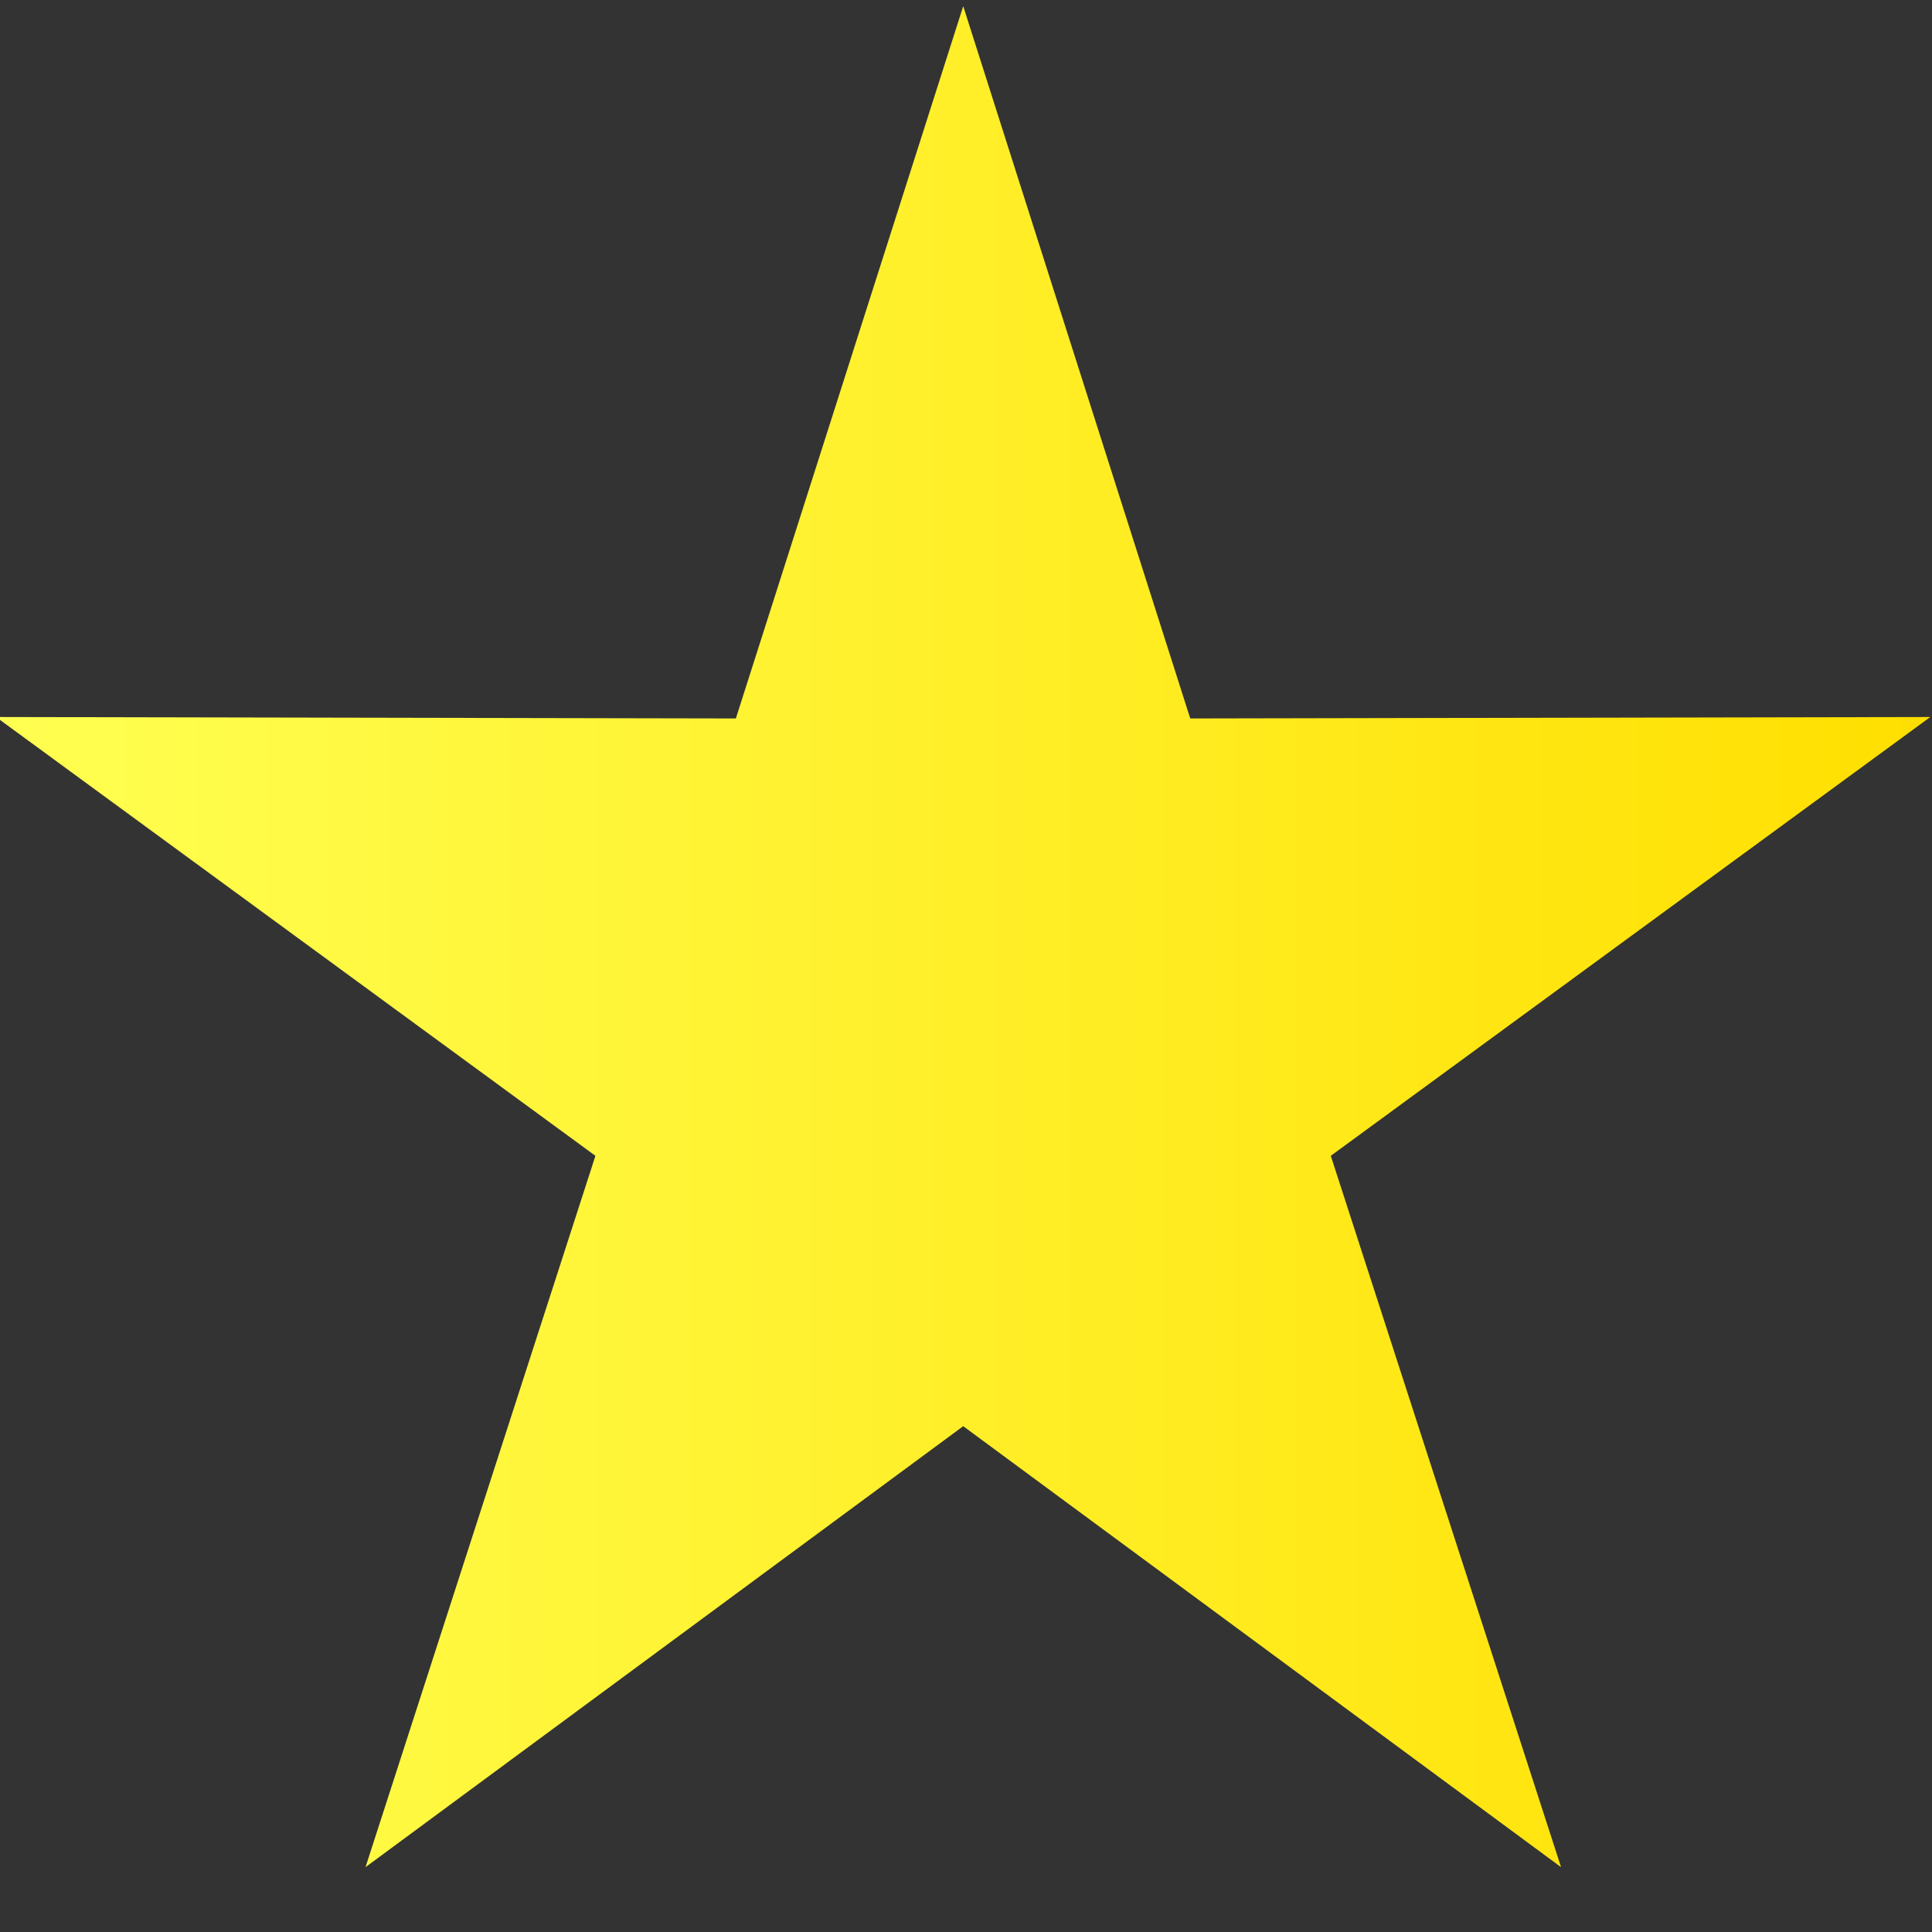 <?xml version="1.0" encoding="utf-8"?>
<!-- Generator: Adobe Illustrator 16.0.4, SVG Export Plug-In . SVG Version: 6.00 Build 0)  -->
<!DOCTYPE svg PUBLIC "-//W3C//DTD SVG 1.1//EN" "http://www.w3.org/Graphics/SVG/1.1/DTD/svg11.dtd">
<svg version="1.1" id="Ebene_1" xmlns="http://www.w3.org/2000/svg" xmlns:xlink="http://www.w3.org/1999/xlink" x="0px" y="0px"
	 width="16px" height="16px" viewBox="0 0 16 16" enable-background="new 0 0 16 16" xml:space="preserve">
<rect x="0" y="0" width="16" height="16" fill="#333333" stroke="none"/>
<linearGradient id="SVGID_1_" gradientUnits="userSpaceOnUse" x1="595.967" y1="782.757" x2="611.986" y2="782.757" gradientTransform="matrix(1 0 0 1 -596 -775)">
	<stop  offset="0" style="stop-color:#FFFF52"/>
	<stop  offset="1" style="stop-color:#FFDF00"/>
</linearGradient>
<polygon fill="url(#SVGID_1_)" points="7.977,0.051 9.857,5.95 15.986,5.938 11.021,9.572 12.928,15.463 7.977,11.811 3.027,15.463 
	4.931,9.572 -0.033,5.938 6.094,5.95 "/>
</svg>
